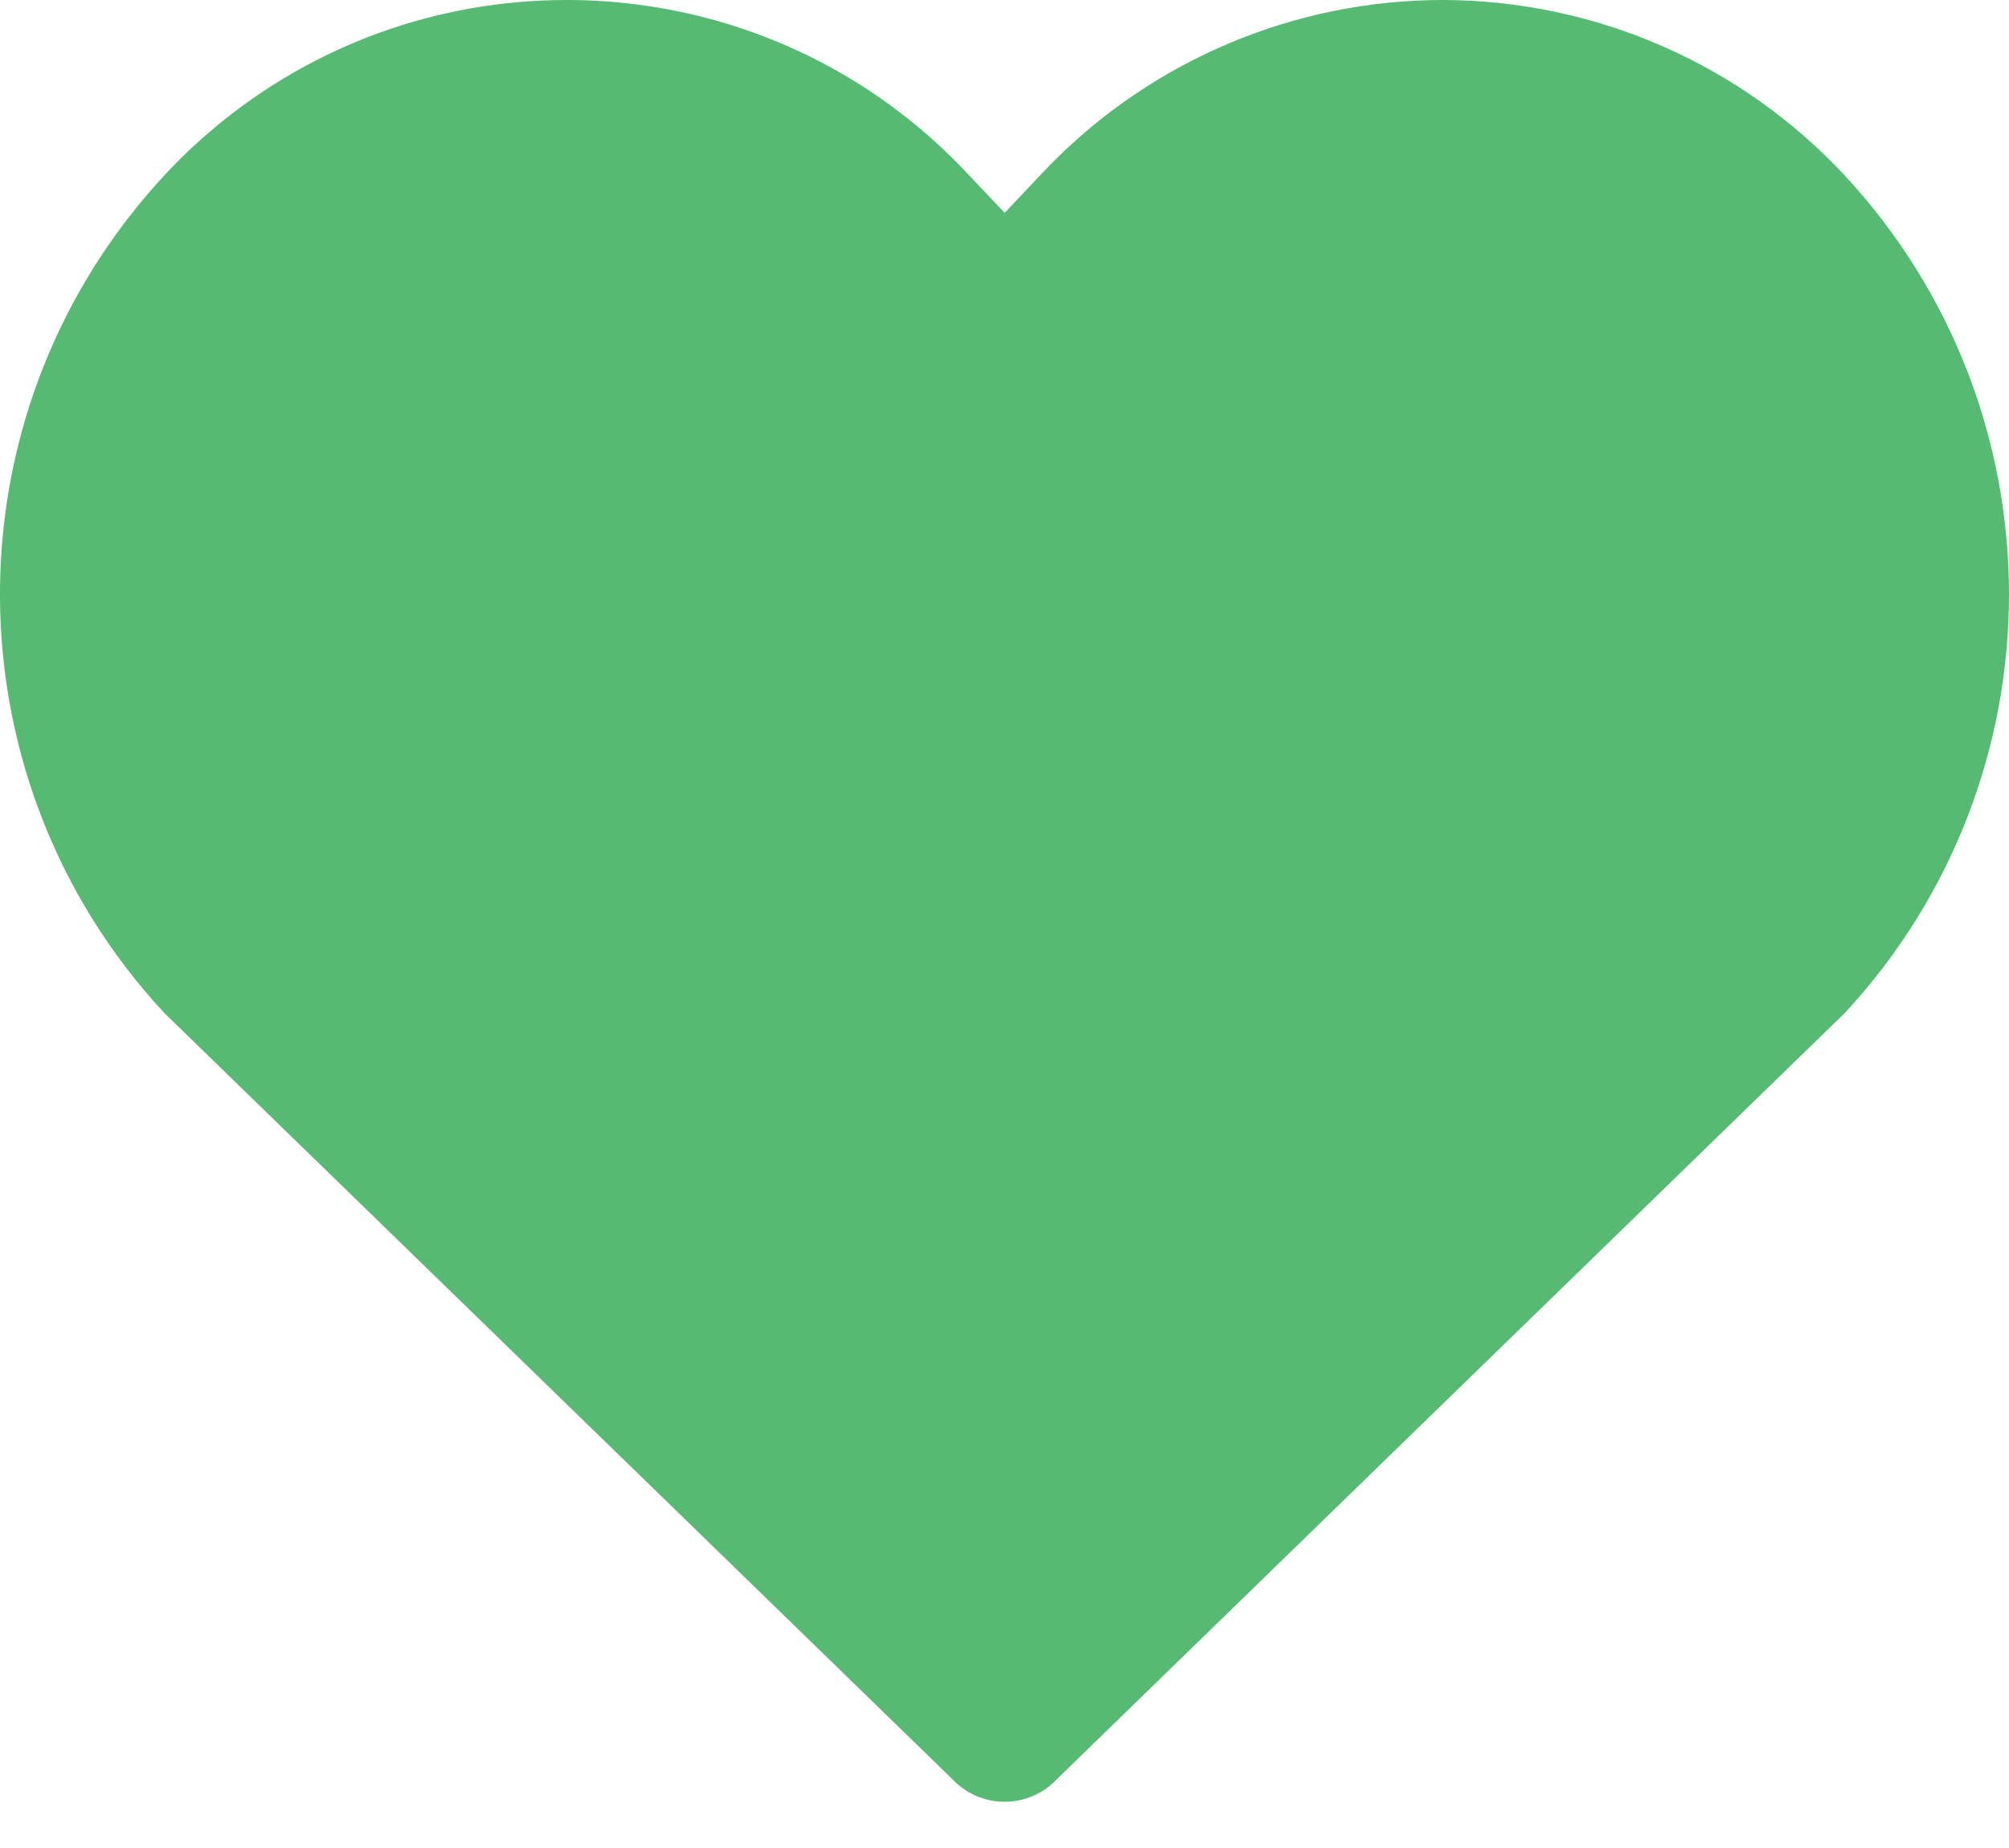 <svg width="25" height="23" viewBox="0 0 25 23" fill="none" xmlns="http://www.w3.org/2000/svg">
<path fill-rule="evenodd" clip-rule="evenodd" d="M13.137 22.16L13.15 22.145L22.956 12.608C25.681 9.668 25.681 5.124 22.956 2.184C21.662 0.794 19.851 0.003 17.952 0C16.107 0.002 14.344 0.747 13.057 2.063C13.019 2.103 12.981 2.143 12.943 2.183L12.502 2.649L12.06 2.183C12.023 2.142 11.985 2.102 11.946 2.063C10.696 0.779 9.056 0.09 7.388 0.008C7.167 -0.003 6.945 -0.003 6.724 0.008C5.168 0.082 3.63 0.685 2.399 1.828C2.277 1.942 2.158 2.06 2.045 2.183C-0.341 4.756 -0.639 8.557 1.15 11.437C1.406 11.848 1.704 12.241 2.045 12.608L11.853 22.145C12.193 22.504 12.758 22.519 13.116 22.18L13.13 22.166L13.137 22.16Z" fill="#56BA72"/>
</svg>
